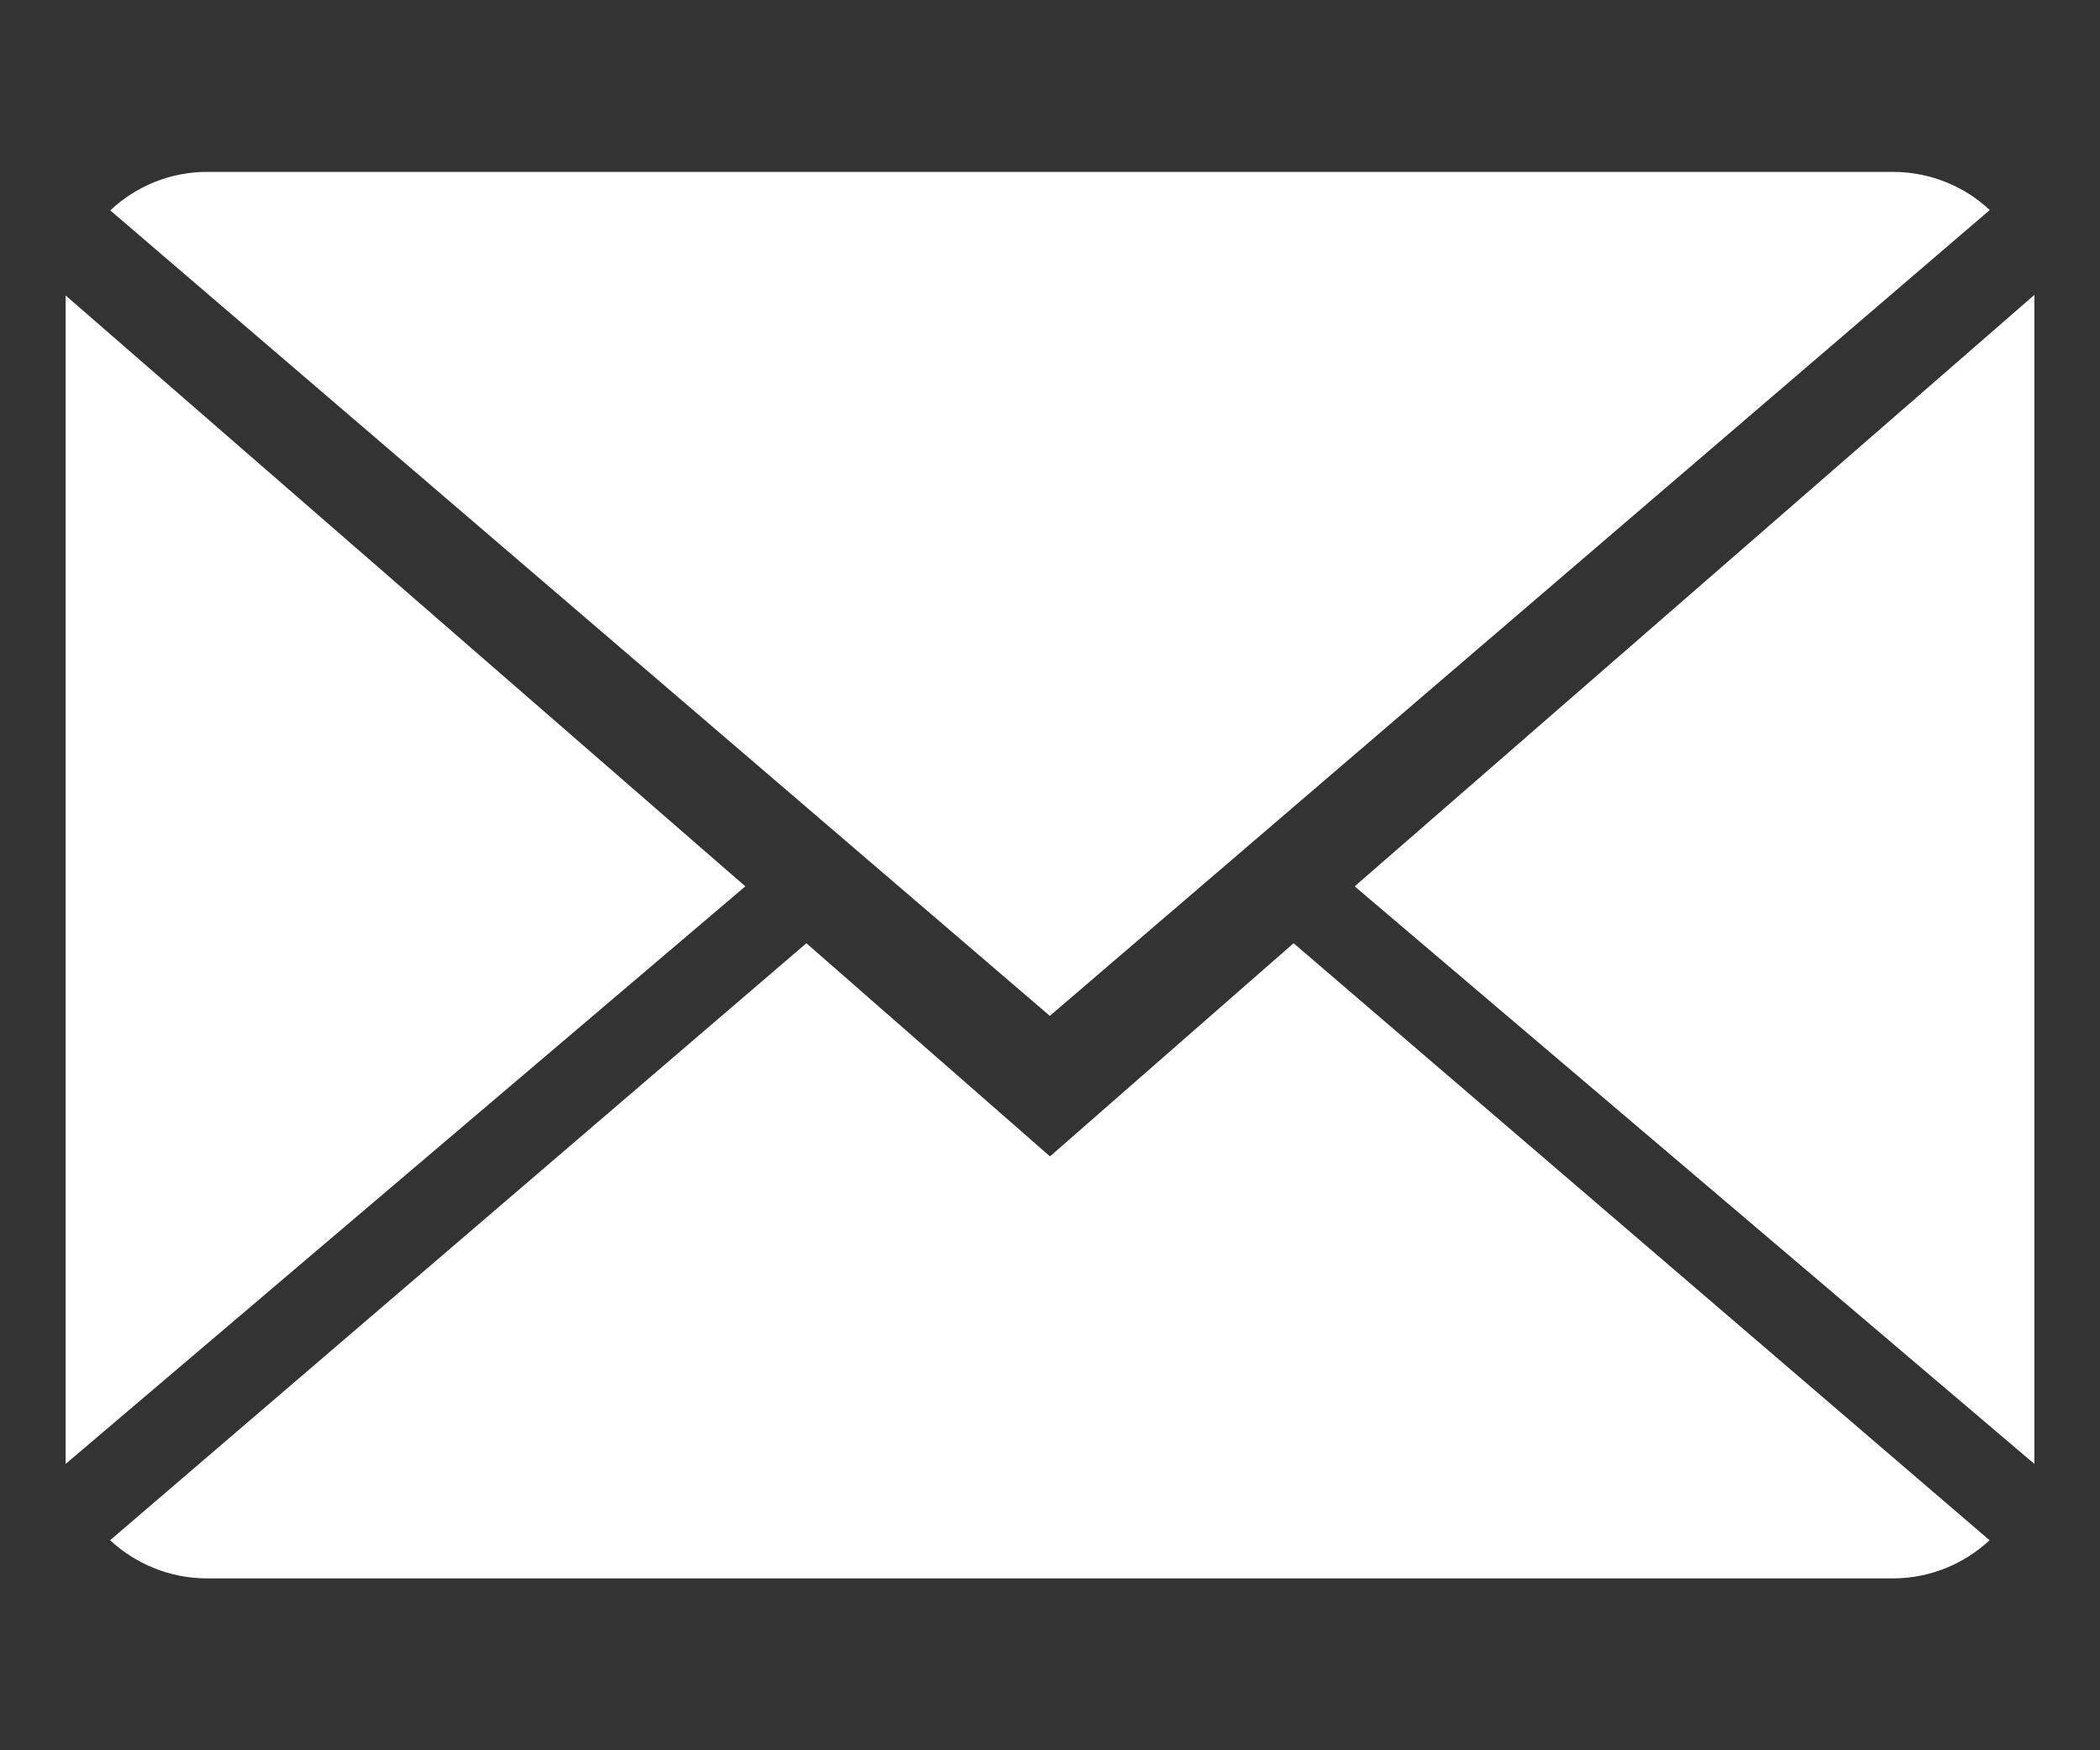 <svg width="12" height="10" viewBox="0 0 12 10" fill="none" xmlns="http://www.w3.org/2000/svg">
<rect x="0" y="0" width="12" height="10" fill="#333333" stroke="none"/>
<path d="M6 6.607L4.608 5.389L0.629 8.8C0.774 8.934 0.969 9.018 1.184 9.018H10.816C11.03 9.018 11.225 8.934 11.369 8.8L7.392 5.389L6 6.607Z" fill="white"/>
<path d="M11.37 1.2C11.226 1.065 11.031 0.982 10.815 0.982H1.184C0.969 0.982 0.775 1.066 0.63 1.202L5.999 5.804L11.37 1.2Z" fill="white"/>
<path d="M0.375 1.688V8.364L4.259 5.064L0.375 1.688Z" fill="white"/>
<path d="M7.741 5.064L11.625 8.364V1.685L7.741 5.064Z" fill="white"/>
</svg>
